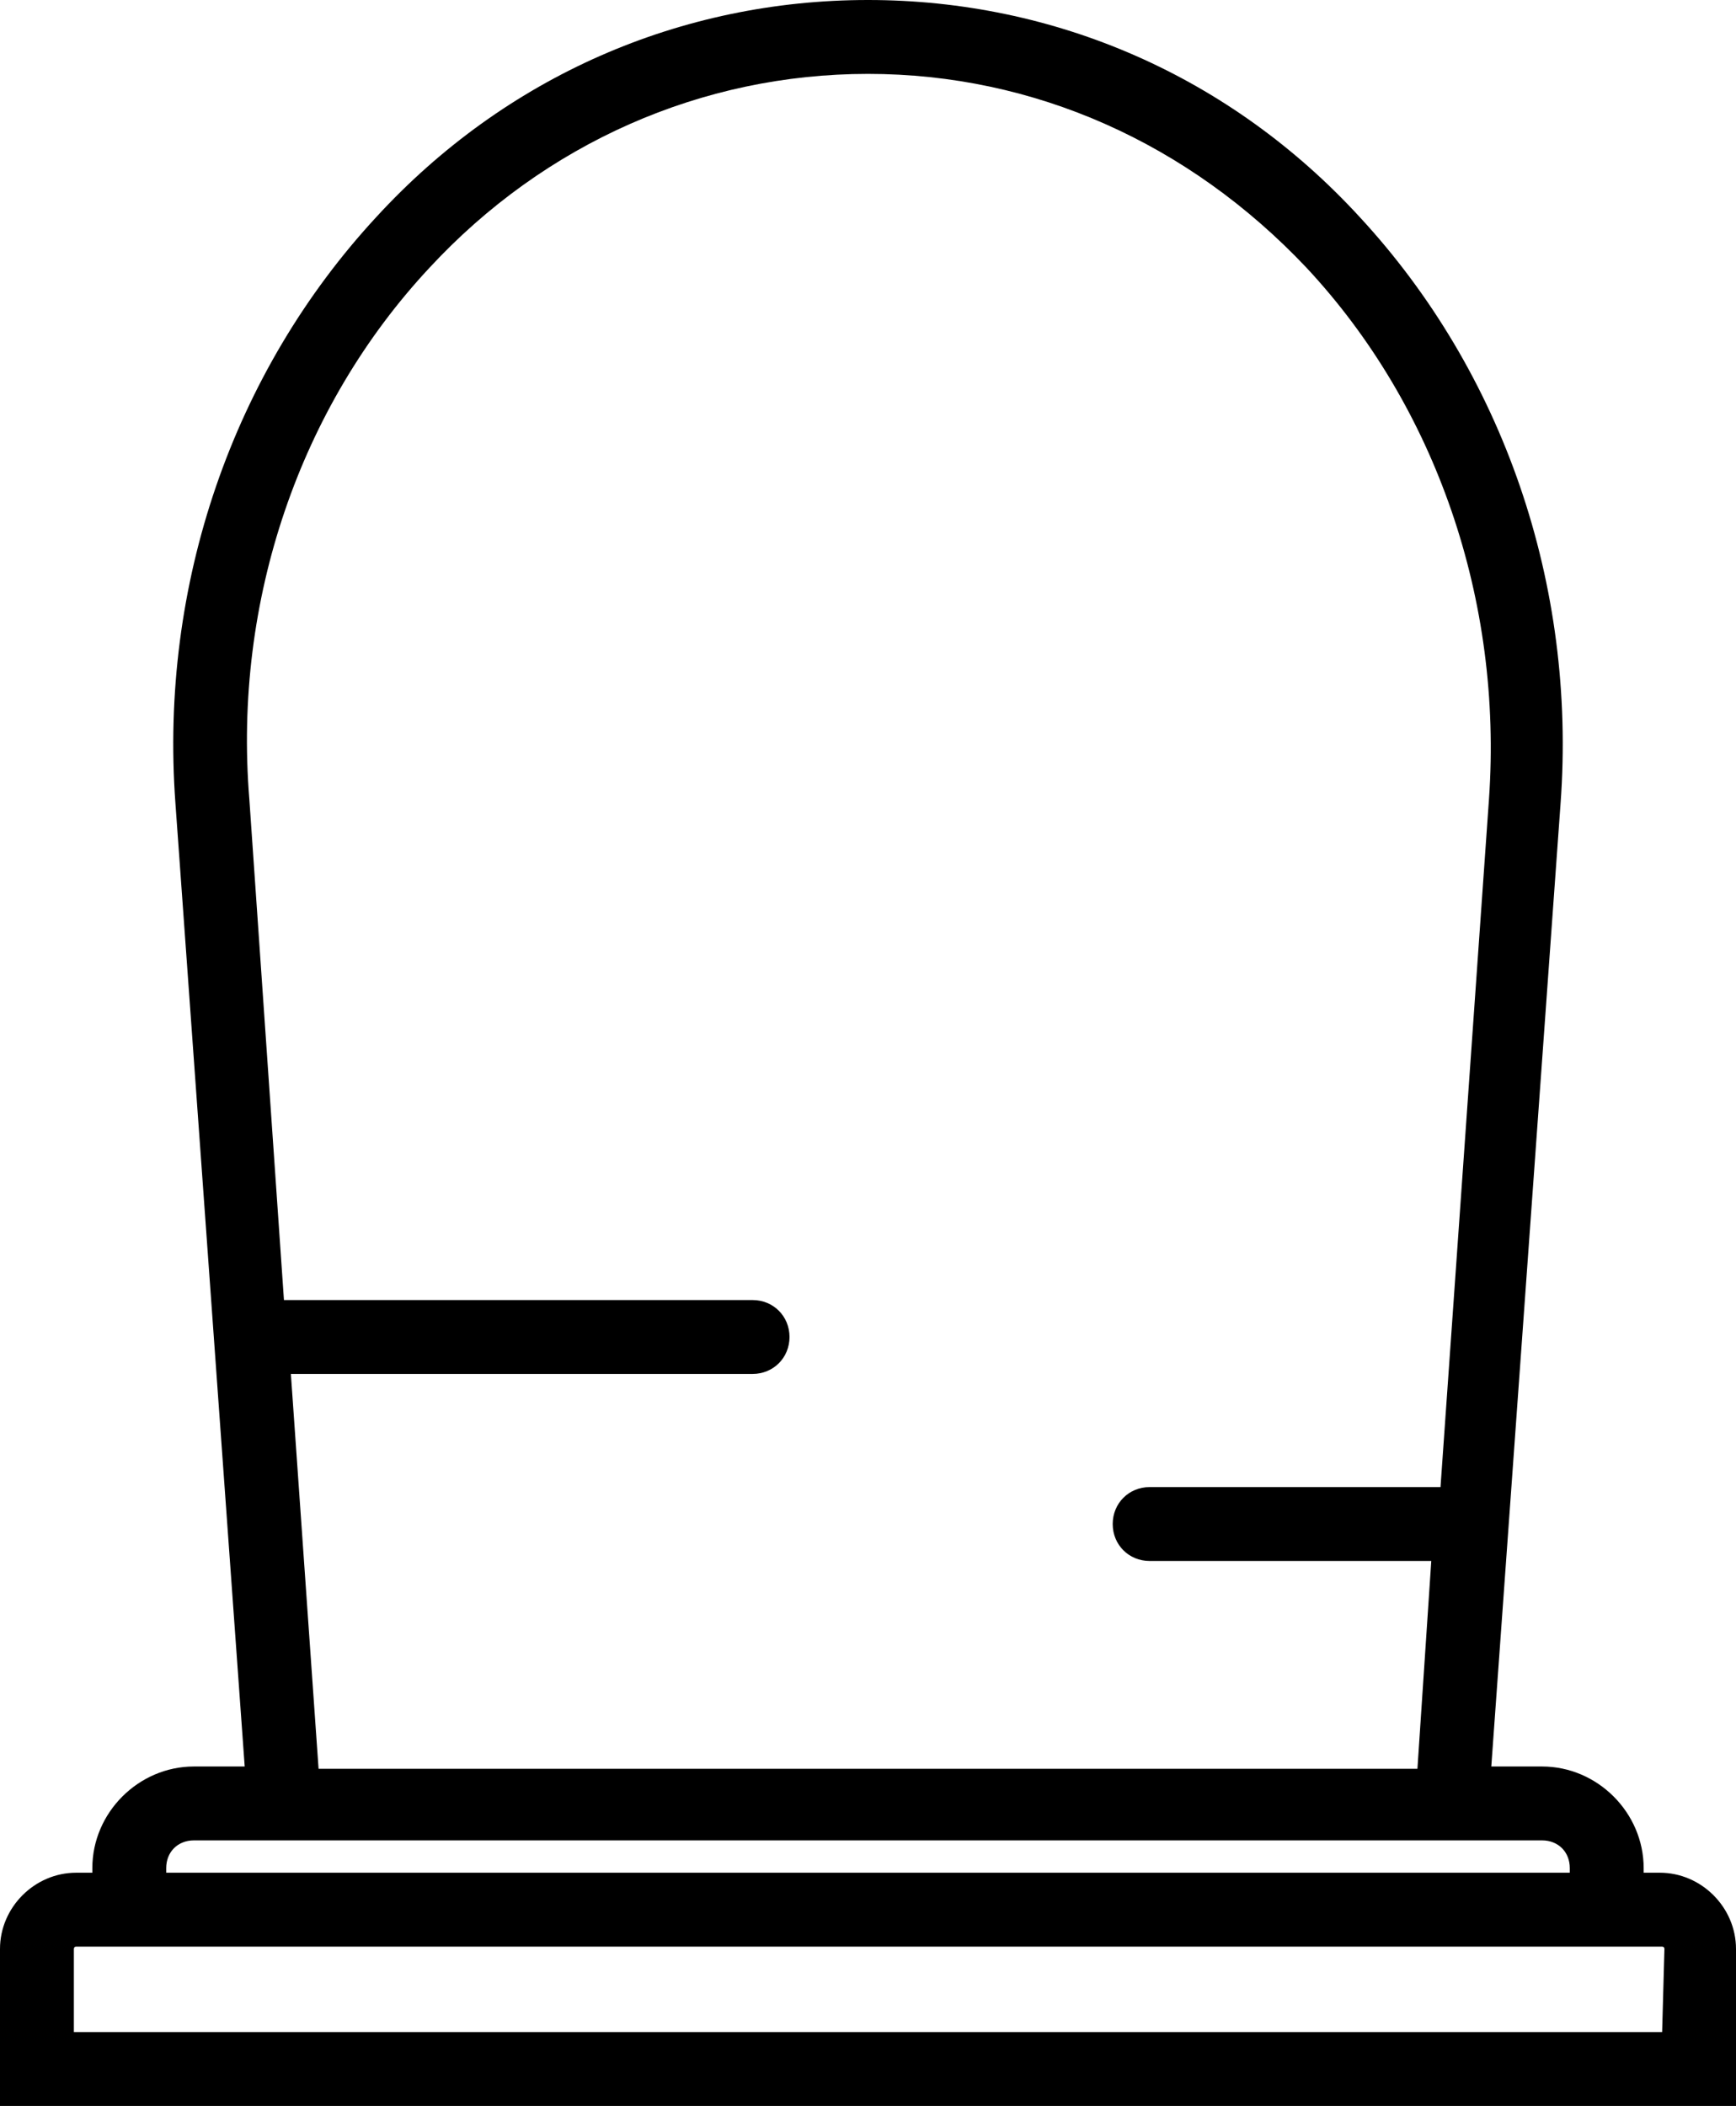 <?xml version="1.0" encoding="utf-8"?>
<!-- Generator: Adobe Illustrator 21.0.0, SVG Export Plug-In . SVG Version: 6.00 Build 0)  -->
<svg version="1.1" id="Capa_1" xmlns="http://www.w3.org/2000/svg" xmlns:xlink="http://www.w3.org/1999/xlink" x="0px" y="0px"
	 viewBox="0 0 75.2 91.2" style="enable-background:new 0 0 75.2 91.2;" xml:space="preserve">
<path d="M71.9,81.1h-0.7v-0.2c0-2.4-2-4.4-4.4-4.4h-2.2l3-41.7c0.7-9.5-2.5-18.7-8.7-25.4C53.3,3.3,45.7,0,37.6,0S21.9,3.3,16.3,9.4
	c-6.2,6.7-9.4,15.9-8.7,25.4l3,41.7H8.4c-2.4,0-4.4,2-4.4,4.4v0.2H3.3c-1.8,0-3.3,1.5-3.3,3.3v6.8h75.2v-6.8
	C75.2,82.6,73.7,81.1,71.9,81.1z M18.6,11.6c5-5.4,11.8-8.4,19-8.4s13.9,3,19,8.4c5.6,6,8.5,14.4,7.9,23l-2.1,29.8H49.8
	c-0.9,0-1.6,0.7-1.6,1.6c0,0.9,0.7,1.6,1.6,1.6h12.2l-0.6,9H13.8l-1.2-17.1h20c0.9,0,1.6-0.7,1.6-1.6c0-0.9-0.7-1.6-1.6-1.6H12.3
	l-1.5-21.7C10.1,26,13,17.6,18.6,11.6z M7.2,80.9c0-0.7,0.5-1.2,1.2-1.2h58.4c0.7,0,1.2,0.5,1.2,1.2v0.2H7.2
	C7.2,81.1,7.2,80.9,7.2,80.9z M72,88H3.2v-3.6c0,0,0-0.1,0.1-0.1h68.7c0,0,0.1,0,0.1,0.1L72,88L72,88z"/>
</svg>
